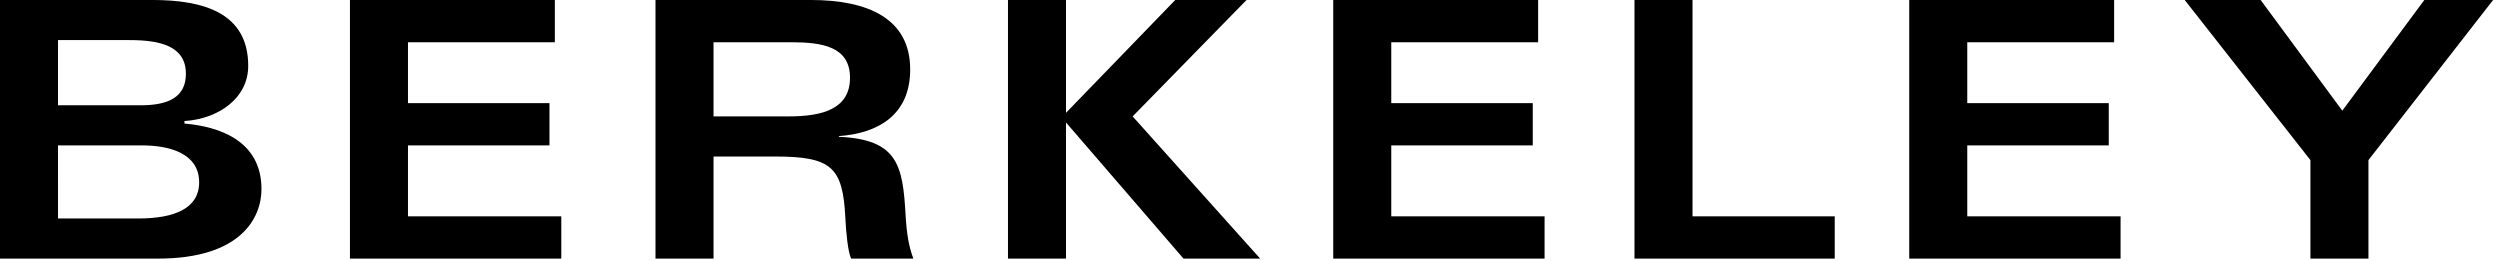 <svg clip-rule="evenodd" fill-rule="evenodd" stroke-linejoin="round" stroke-miterlimit="2" viewBox="0 0 335 35" xmlns="http://www.w3.org/2000/svg"><g fill-rule="nonzero"><path d="m.098 0h.441c.233 0 .289-.115.289-.194 0-.137-.121-.175-.215-.183v-.007c.094-.006.178-.063.178-.154 0-.149-.126-.184-.268-.184h-.425zm.162-.316h.235c.072 0 .159.02.159.103 0 .074-.071.101-.17.101h-.224zm0-.294h.2c.084 0 .157.016.157.094 0 .064-.047.088-.126.088h-.231z" transform="matrix(48 0 0 48 -4.707 34.653)"/><path d="m.658-.722h-.572v.722h.59v-.118h-.428v-.198h.395v-.118h-.395v-.17h.41z" transform="matrix(48 0 0 48 42.765 34.653)"/><path d="m.26-.604h.217c.086 0 .164.012.164.099s-.076.108-.171.108h-.21zm-.162.604h.162v-.285h.171c.158 0 .19.029.197.171.002.042.007.093.016.114h.174c-.011-.028-.019-.065-.022-.125-.008-.134-.021-.208-.186-.215v-.002c.111-.008.199-.06.199-.186 0-.143-.119-.194-.278-.194h-.433z" transform="matrix(48 0 0 48 83.133 34.653)"/><path d="m.093-.722v.722h.162v-.38l.328.38h.214l-.356-.397.318-.325h-.199l-.305.315v-.315z" transform="matrix(48 0 0 48 130.605 34.653)"/><path d="m.658-.722h-.572v.722h.59v-.118h-.428v-.198h.395v-.118h-.395v-.17h.41z" transform="matrix(48 0 0 48 174.525 34.653)"/><path d="m.086 0h.559v-.118h-.397v-.604h-.162z" transform="matrix(48 0 0 48 214.893 34.653)"/><path d="m.658-.722h-.572v.722h.59v-.118h-.428v-.198h.395v-.118h-.395v-.17h.41z" transform="matrix(48 0 0 48 251.709 34.653)"/><path d="m.683-.722-.229.309-.228-.309h-.212l.351.447v.275h.162v-.275l.348-.447z" transform="matrix(48 0 0 48 292.077 34.653)"/></g></svg>